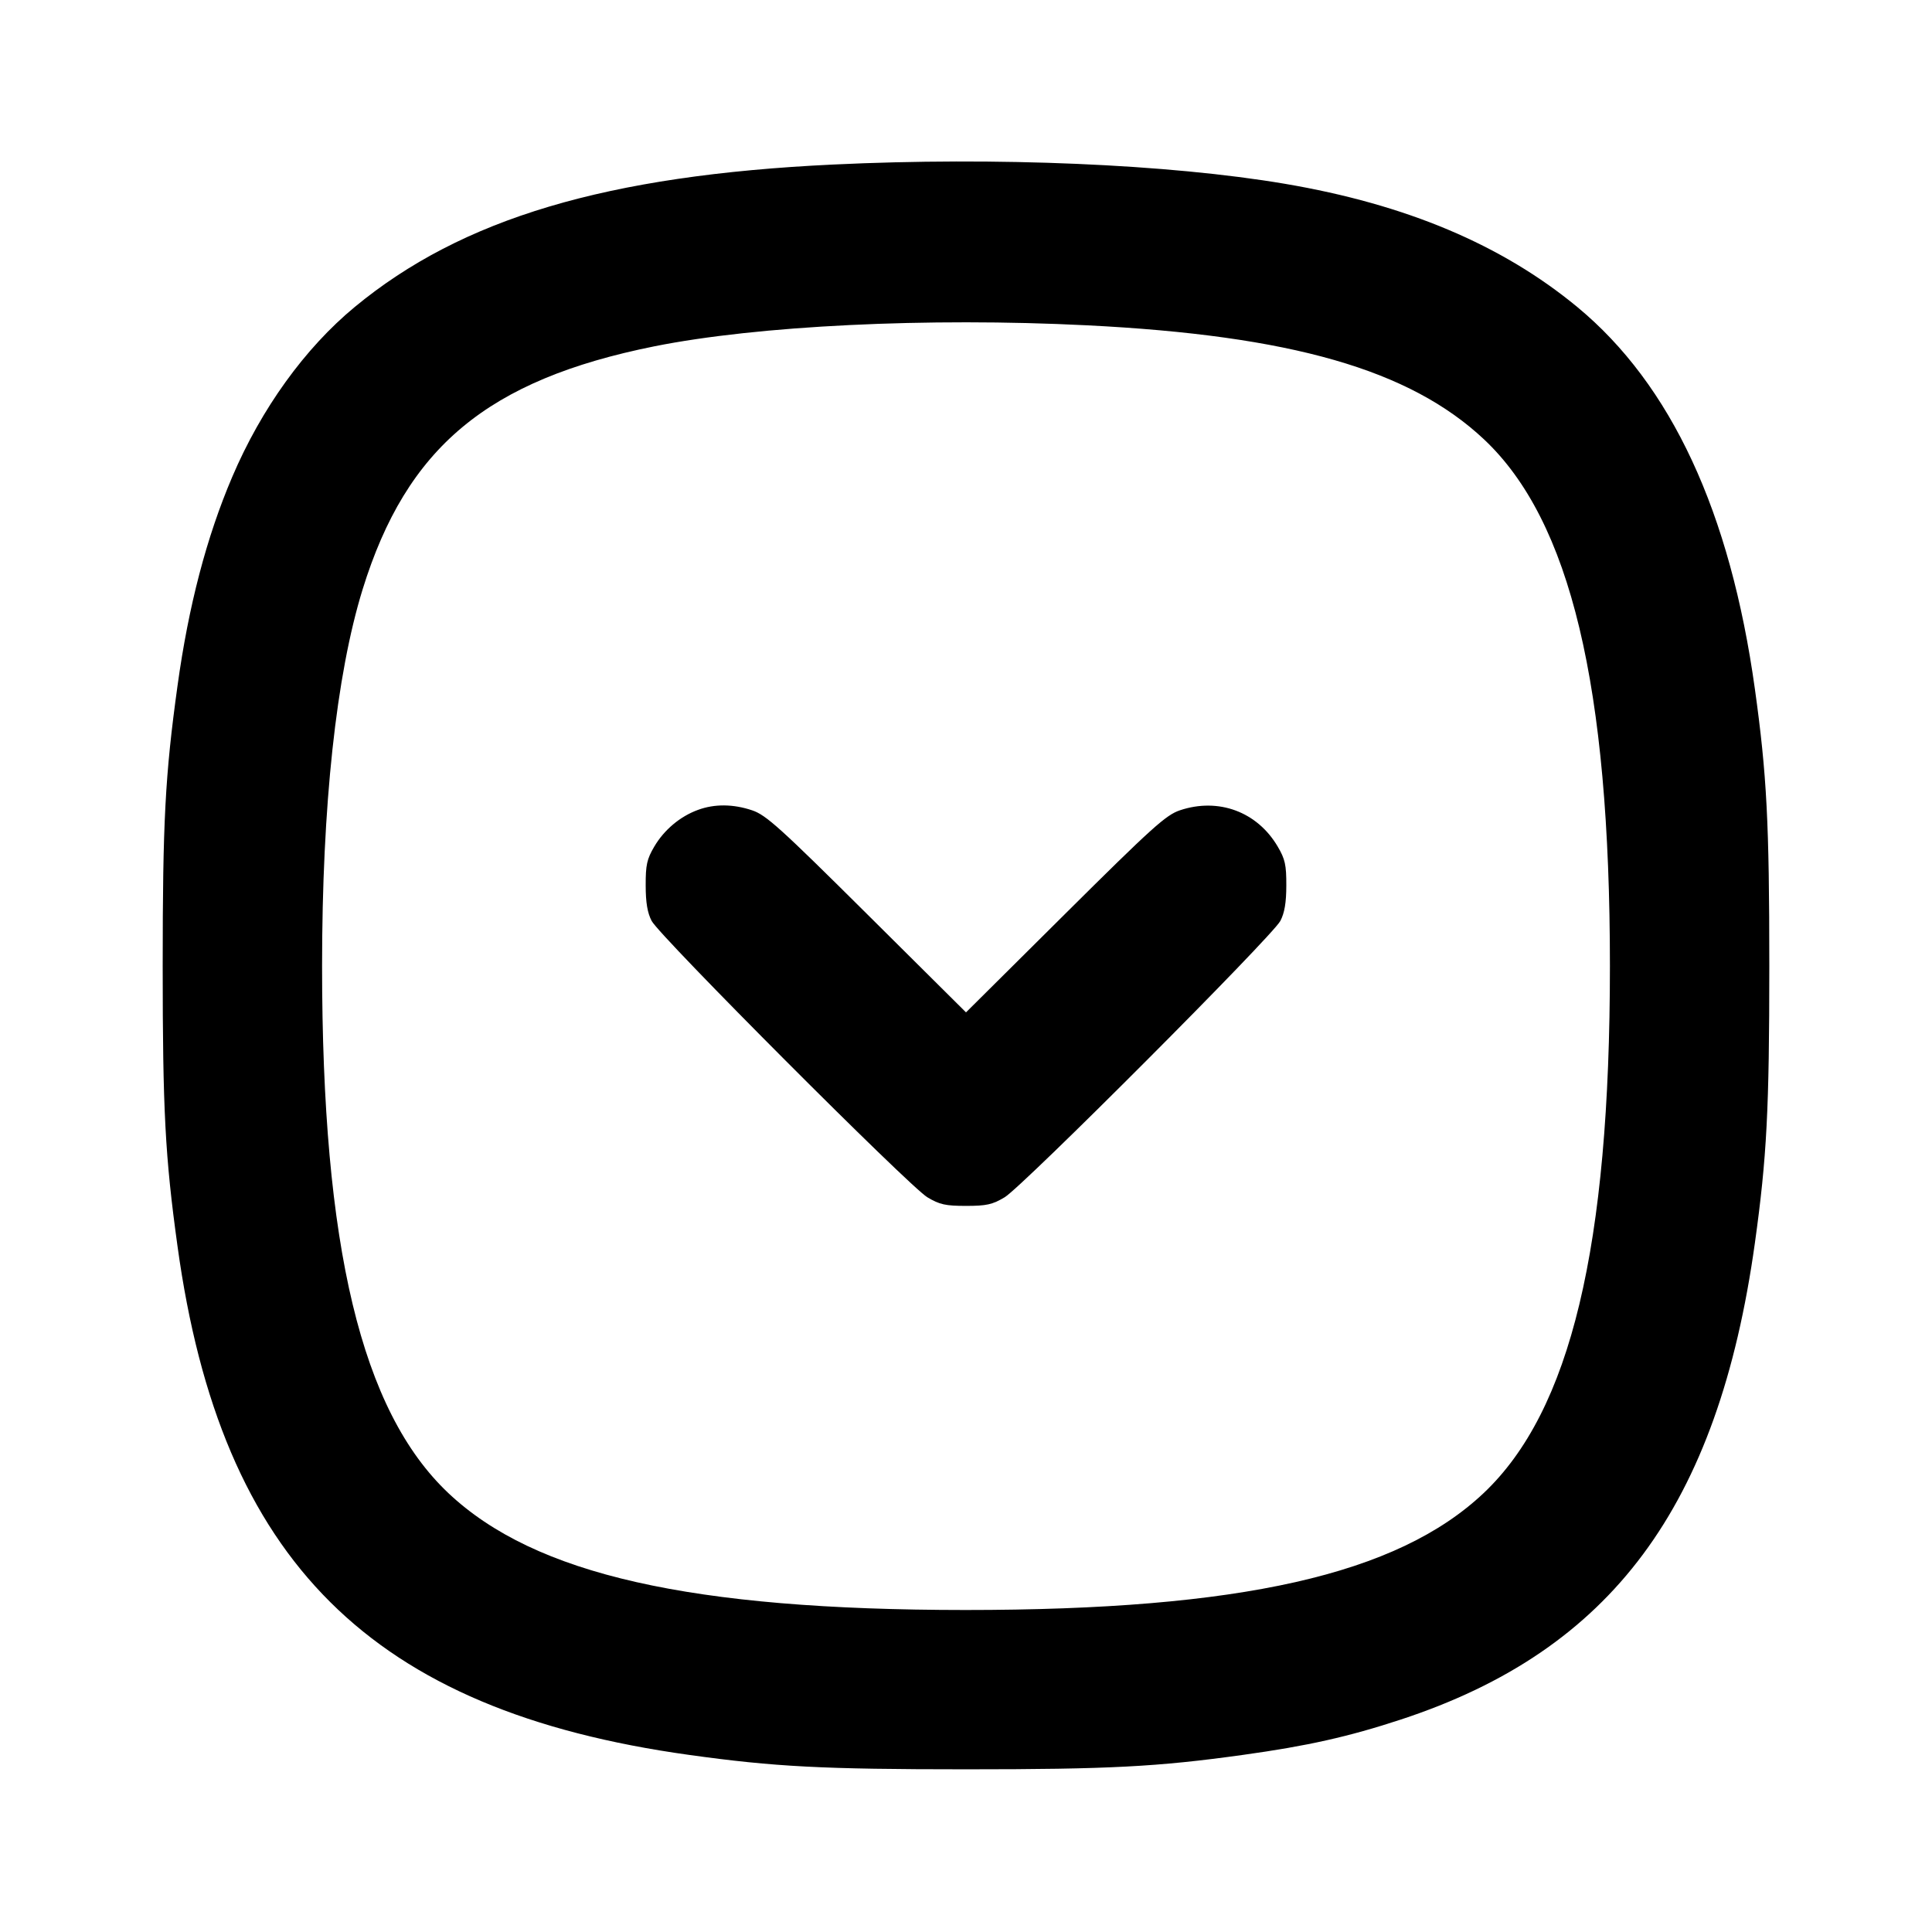 <svg xmlns="http://www.w3.org/2000/svg" width="24" height="24" viewBox="0 0 24 24" fill="none" stroke="currentColor" stroke-width="2" stroke-linecap="round" stroke-linejoin="round"><path d="M10.349 2.044 C 7.535 2.178,5.738 2.713,4.406 3.814 C 3.787 4.326,3.247 5.075,2.885 5.924 C 2.566 6.671,2.342 7.527,2.205 8.520 C 2.051 9.633,2.021 10.208,2.021 12.000 C 2.021 13.792,2.051 14.367,2.205 15.480 C 2.744 19.396,4.610 21.251,8.560 21.800 C 9.623 21.948,10.220 21.979,12.000 21.979 C 13.780 21.979,14.377 21.948,15.440 21.800 C 16.241 21.689,16.753 21.574,17.401 21.361 C 20.018 20.502,21.344 18.717,21.800 15.440 C 21.948 14.377,21.979 13.780,21.979 12.000 C 21.979 10.220,21.948 9.623,21.800 8.560 C 21.494 6.357,20.759 4.778,19.594 3.814 C 18.657 3.040,17.469 2.539,15.960 2.283 C 14.520 2.039,12.378 1.947,10.349 2.044 M13.500 4.041 C 16.040 4.168,17.512 4.591,18.435 5.458 C 19.509 6.468,19.999 8.517,19.999 12.000 C 19.999 15.490,19.511 17.527,18.430 18.548 C 17.356 19.562,15.410 20.000,11.992 20.000 C 8.581 19.999,6.644 19.561,5.570 18.548 C 4.489 17.527,4.001 15.490,4.001 12.000 C 4.001 10.005,4.176 8.385,4.505 7.320 C 5.052 5.555,6.056 4.719,8.129 4.302 C 9.412 4.045,11.521 3.942,13.500 4.041 M8.670 10.061 C 8.448 10.142,8.250 10.309,8.128 10.516 C 8.036 10.672,8.020 10.745,8.021 11.000 C 8.021 11.212,8.043 11.341,8.095 11.440 C 8.196 11.632,11.296 14.739,11.520 14.873 C 11.672 14.964,11.746 14.980,12.000 14.980 C 12.254 14.980,12.328 14.964,12.480 14.873 C 12.704 14.739,15.804 11.632,15.905 11.440 C 15.957 11.341,15.979 11.212,15.979 11.000 C 15.980 10.745,15.964 10.672,15.872 10.516 C 15.618 10.084,15.137 9.905,14.657 10.066 C 14.484 10.124,14.312 10.279,13.230 11.354 L 12.000 12.576 10.770 11.354 C 9.688 10.279,9.516 10.124,9.343 10.066 C 9.108 9.987,8.875 9.985,8.670 10.061 " stroke="none" fill-rule="evenodd" fill="black"></path></svg>